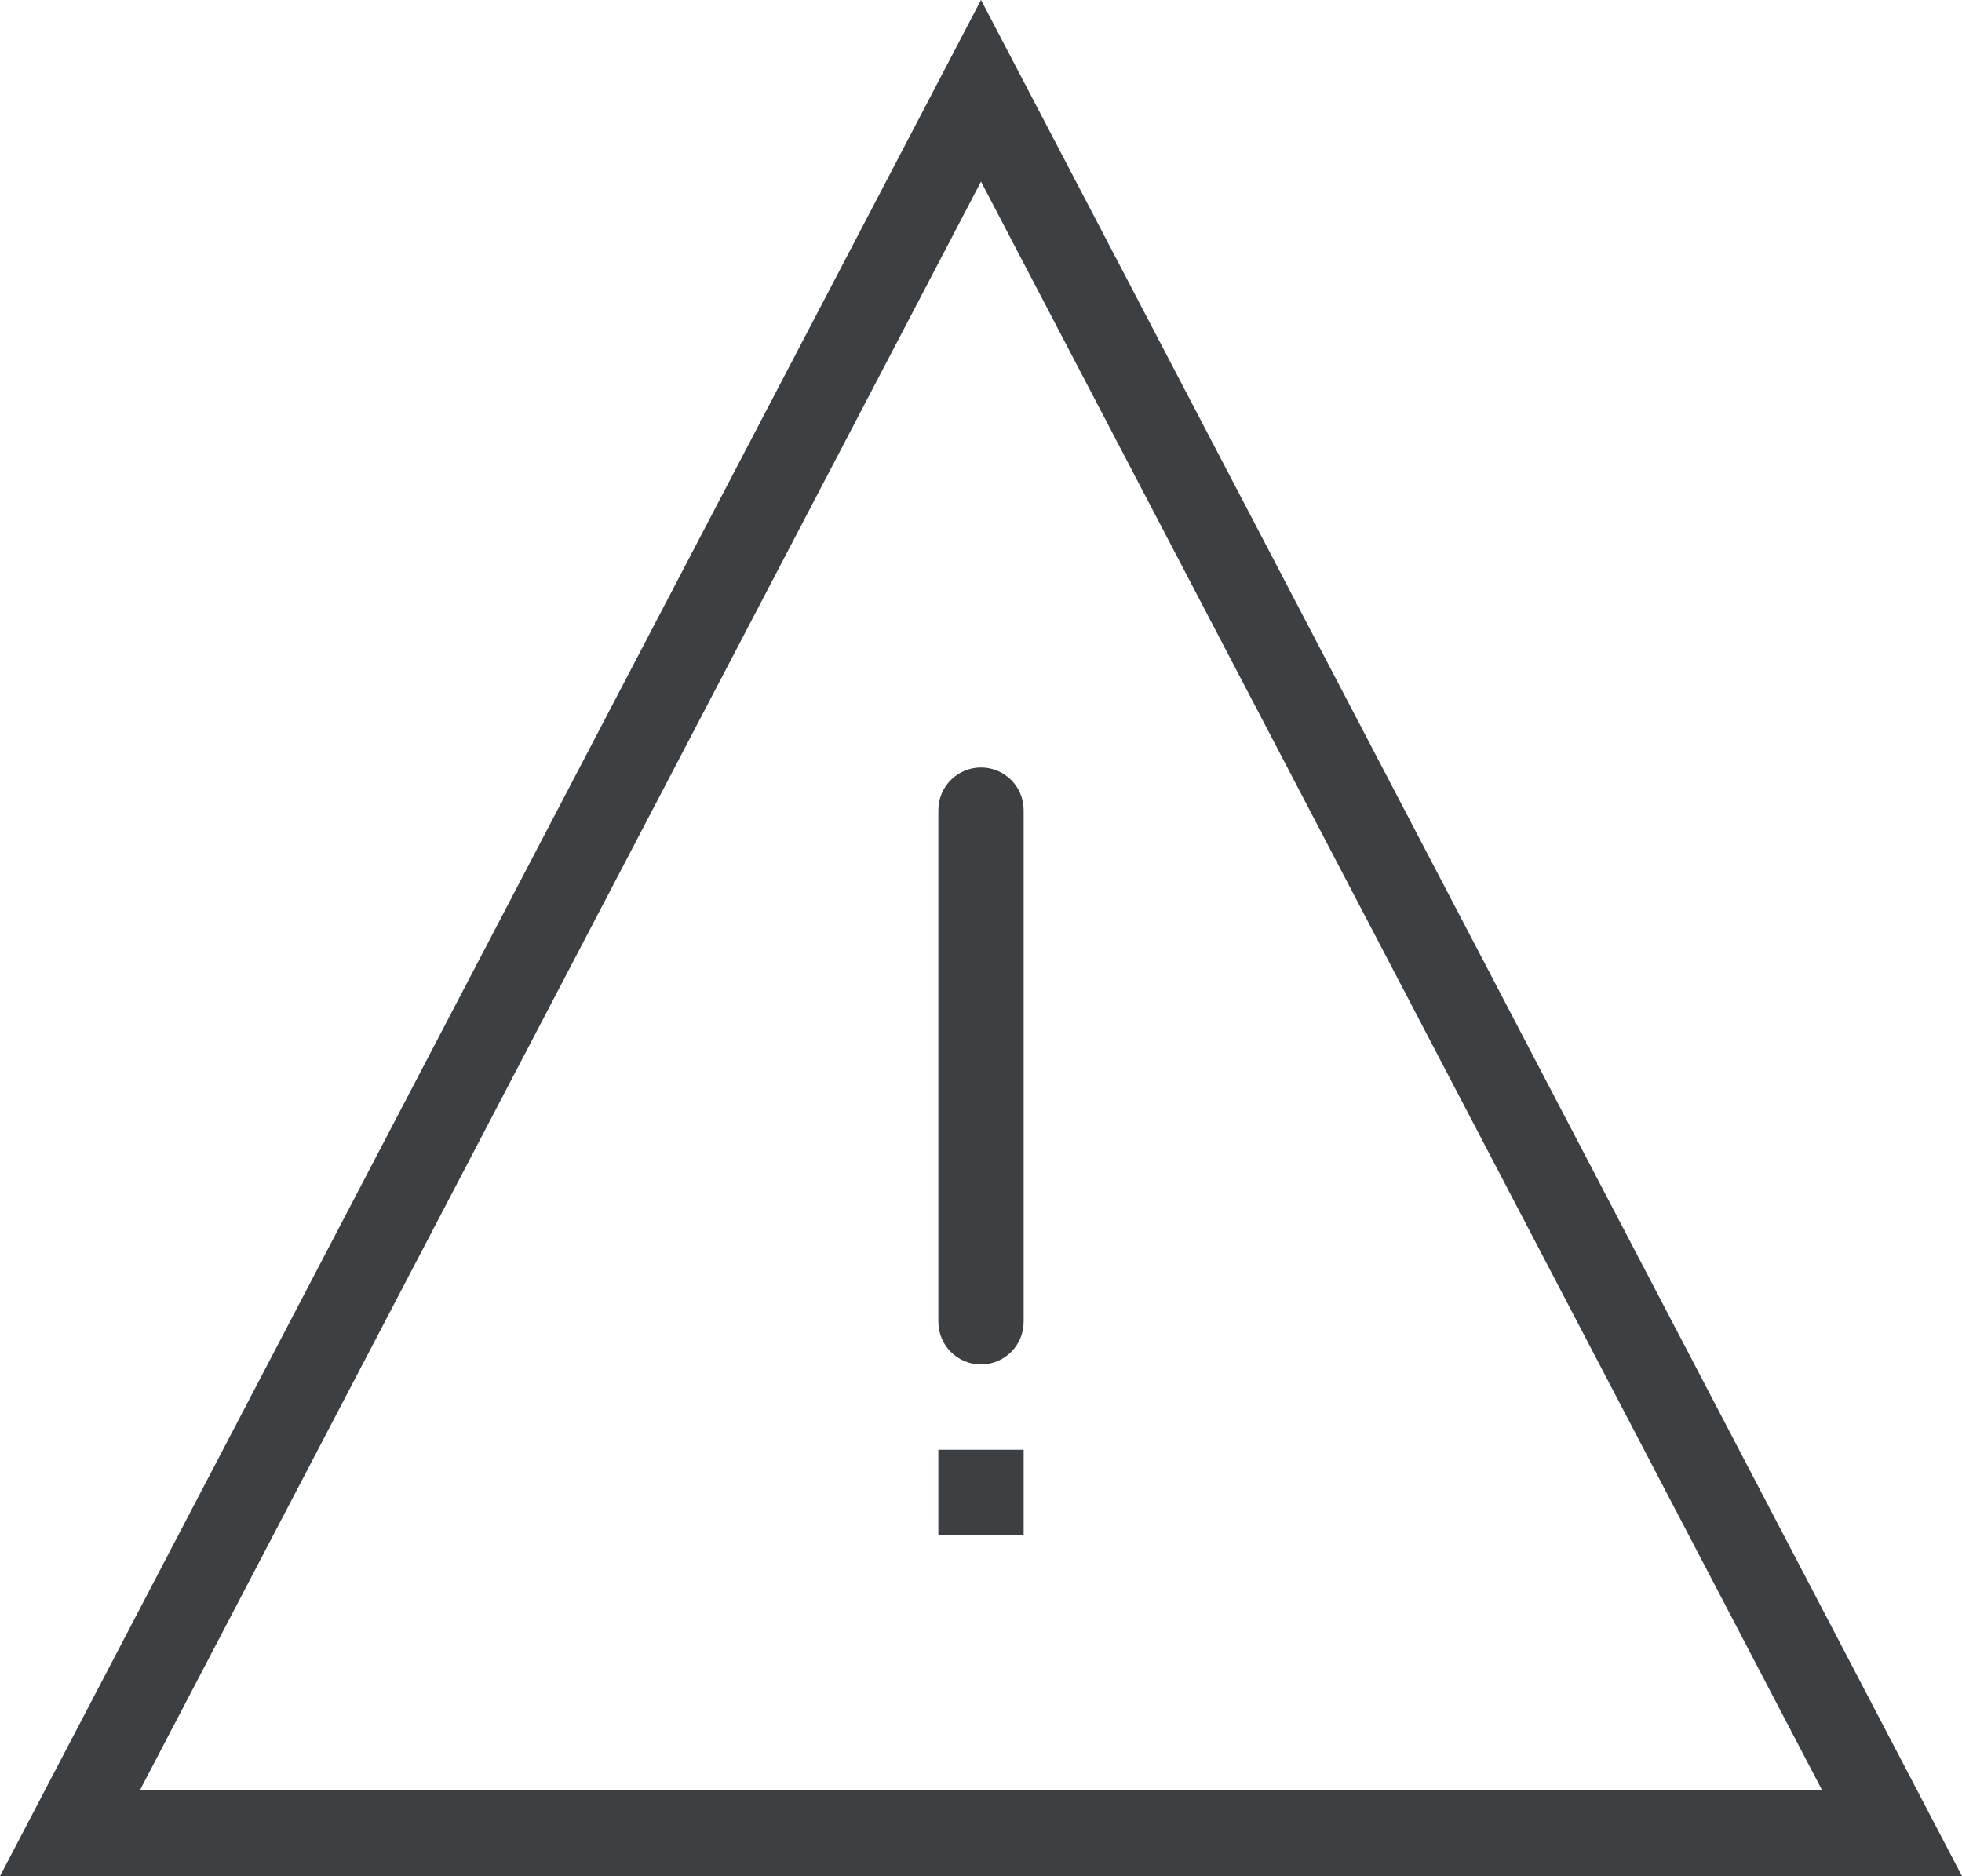 <svg xmlns="http://www.w3.org/2000/svg" xmlns:xlink="http://www.w3.org/1999/xlink" preserveAspectRatio="xMidYMid" width="23" height="22" viewBox="0 0 23 22">
  <defs>
    <style>
      .cls-1 {
        fill: #3c4042;
        fill-rule: evenodd;
      }
    </style>
  </defs>
  <path d="M-0.000,21.999 L11.500,-0.001 L23.000,21.999 L-0.000,21.999 ZM1.639,20.993 L21.361,20.993 L11.500,2.129 L1.639,20.993 ZM11.500,15.999 C11.224,15.999 11.000,15.775 11.000,15.499 L11.000,9.499 C11.000,9.223 11.224,8.999 11.500,8.999 C11.776,8.999 12.000,9.223 12.000,9.499 L12.000,15.499 C12.000,15.775 11.776,15.999 11.500,15.999 ZM12.000,17.998 L11.000,17.998 L11.000,16.999 L12.000,16.999 L12.000,17.998 Z" class="cls-1"/>
</svg>
